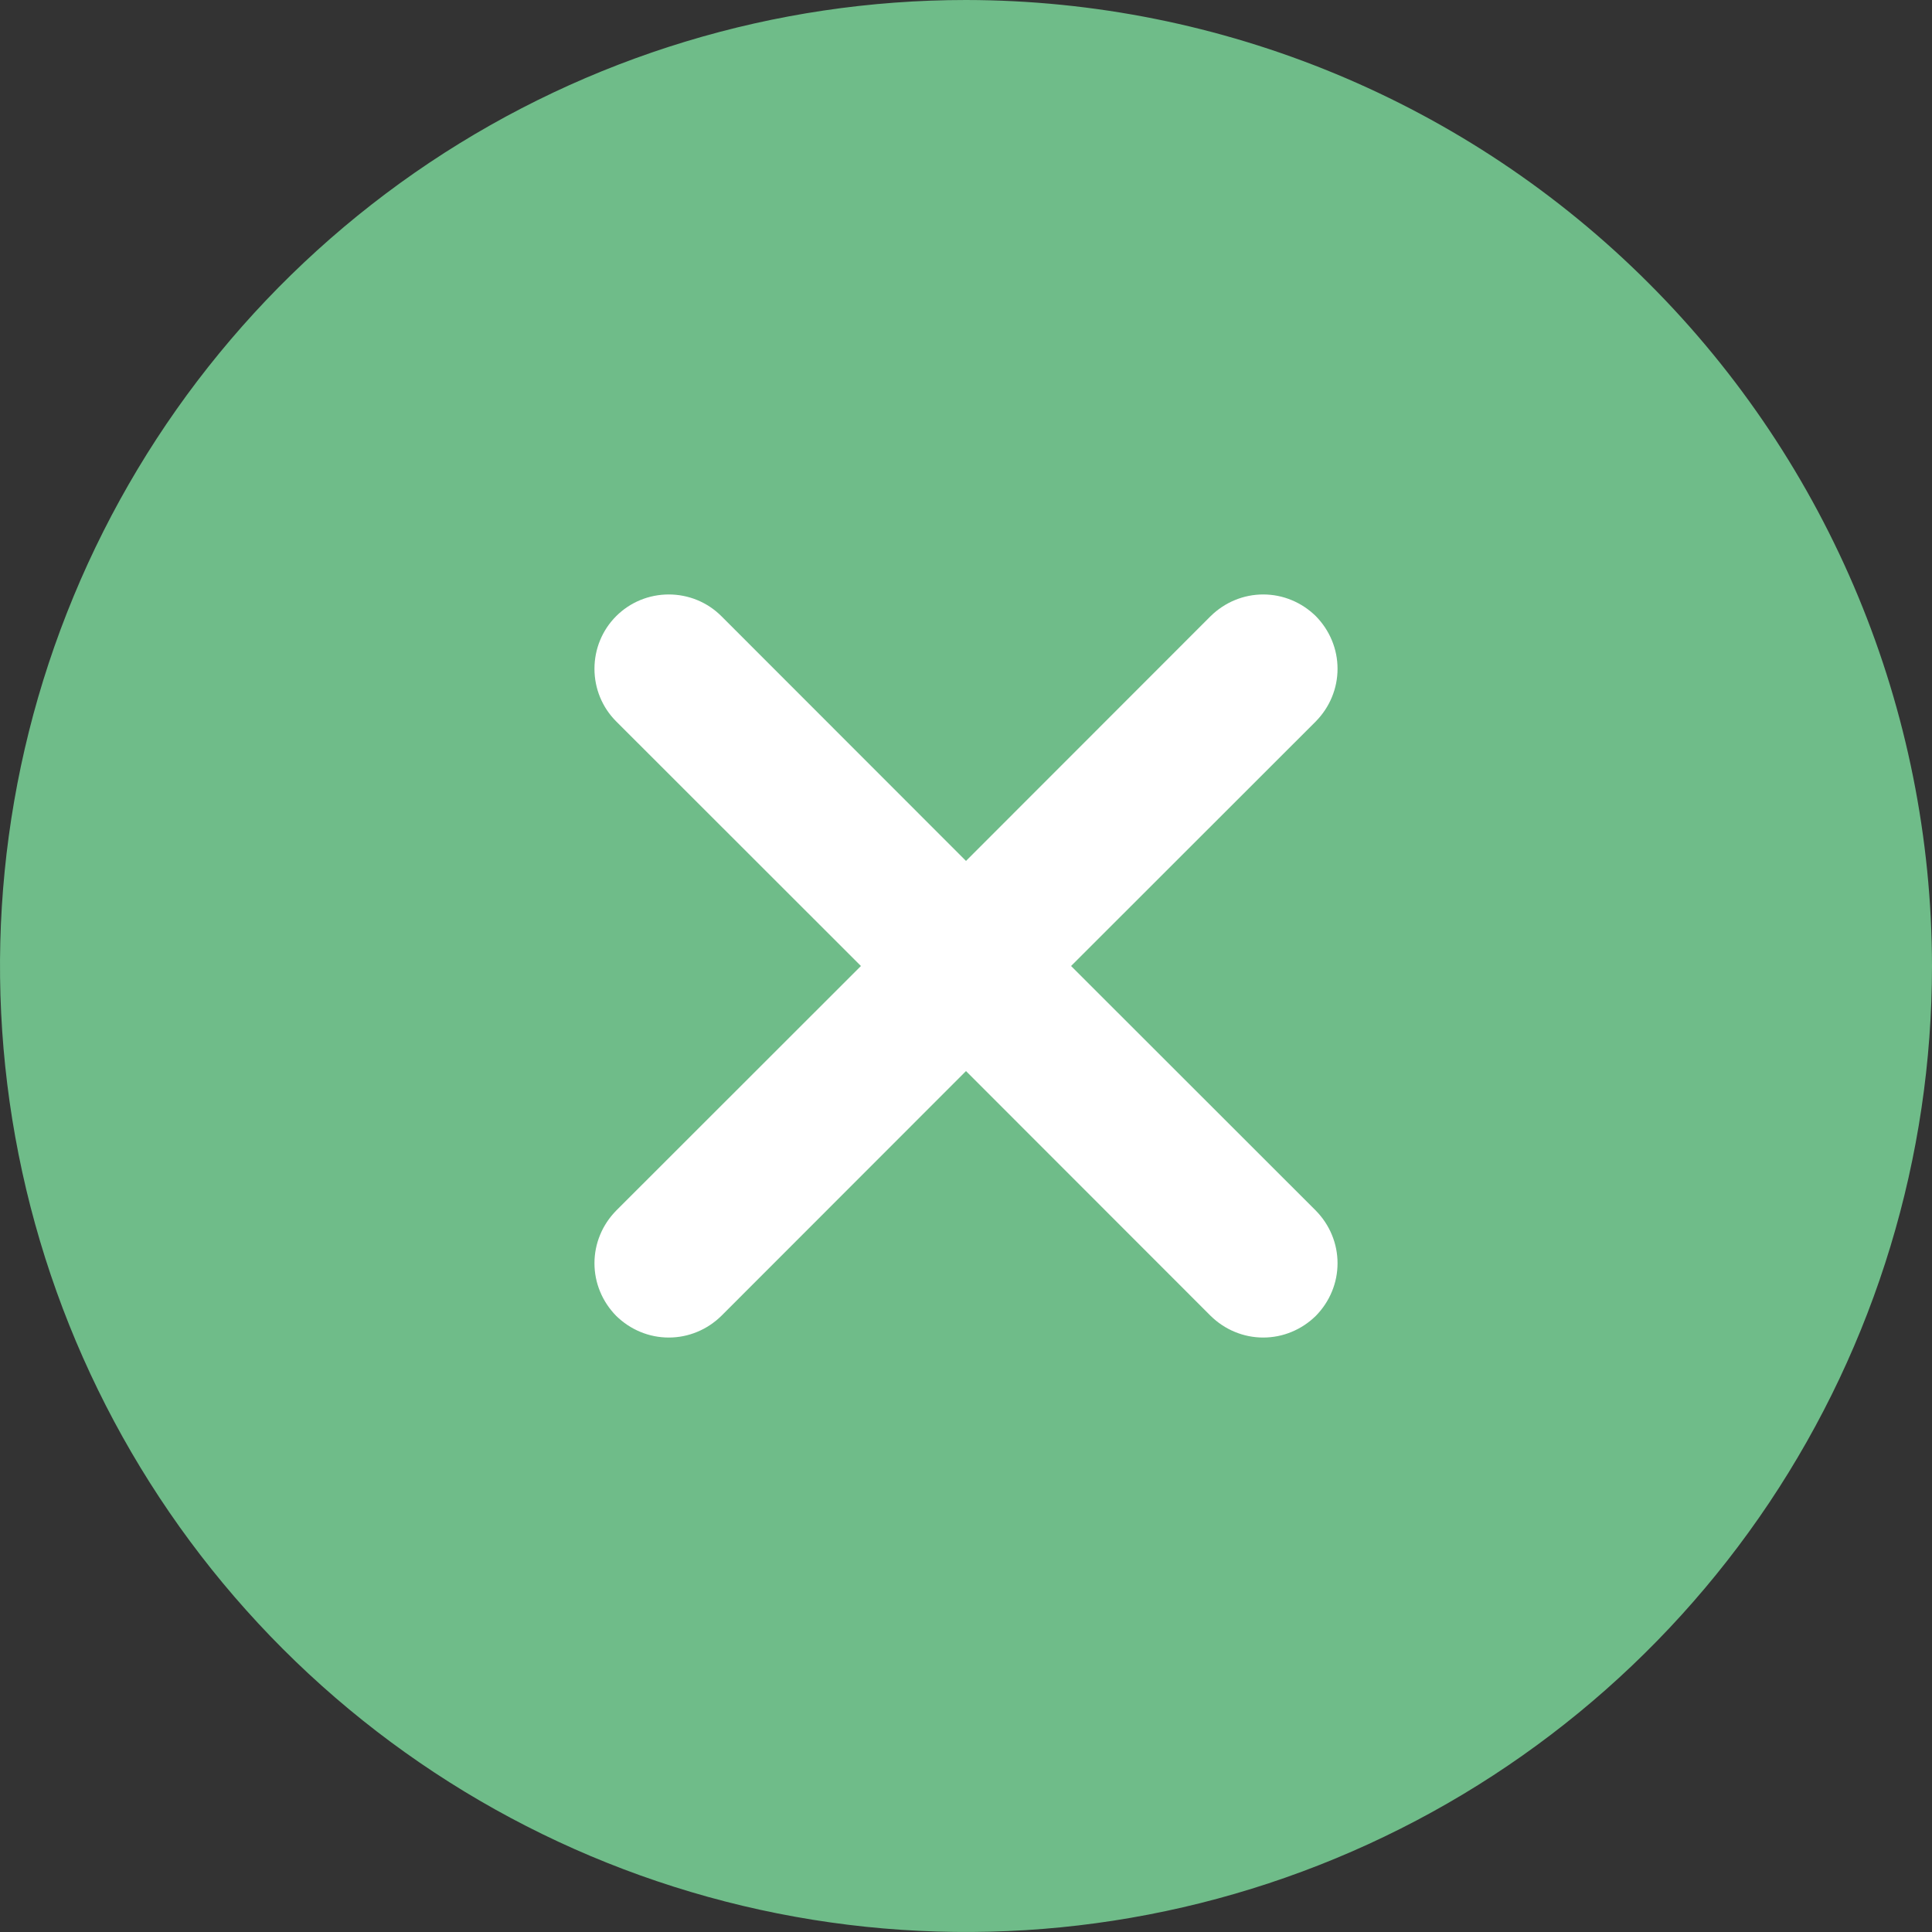 <svg width="13" height="13" viewBox="0 0 13 13" fill="none" xmlns="http://www.w3.org/2000/svg">
<rect x="0" y="0" width="13" height="13" fill="#333333" stroke="none"/>
<path d="M4.26 4.011C4.227 4.179 4.187 4.342 4.104 4.493C4.079 4.54 4.318 4.342 4.343 4.324C4.384 4.295 4.424 4.266 4.465 4.238C4.503 4.213 4.557 4.145 4.589 4.178C4.616 4.205 4.495 4.35 4.489 4.358C4.4 4.474 4.237 4.599 4.179 4.733C4.177 4.738 4.387 4.601 4.4 4.592C4.438 4.567 4.855 4.283 4.9 4.374C4.924 4.422 4.878 4.543 4.866 4.579C4.813 4.74 4.739 4.892 4.67 5.046C4.65 5.091 4.581 5.208 4.625 5.187C4.704 5.149 4.783 5.075 4.855 5.03C5.037 4.917 5.34 4.697 5.569 4.711C5.637 4.715 5.53 4.843 5.496 4.901C5.357 5.138 5.198 5.36 5.029 5.577C4.912 5.725 4.774 5.867 4.67 6.026C4.663 6.037 4.651 6.05 4.657 6.061C4.681 6.11 4.758 6.023 4.807 5.999C5.151 5.829 5.494 5.659 5.845 5.503C6.03 5.421 6.343 5.245 6.563 5.231C6.594 5.228 6.569 5.296 6.554 5.323C6.436 5.529 6.276 5.714 6.118 5.889C5.825 6.211 5.508 6.507 5.18 6.793C5.017 6.935 4.782 7.087 4.652 7.269C4.611 7.326 4.8 7.283 4.864 7.253C5.356 7.023 5.815 6.719 6.289 6.457C7.066 6.029 7.86 5.637 8.666 5.265C8.945 5.136 9.735 4.733 9.54 4.971C9.455 5.075 8.877 5.589 8.85 5.612C8.241 6.135 7.6 6.617 6.945 7.082C6.517 7.385 6.055 7.665 5.653 8.006C5.625 8.03 5.583 8.053 5.579 8.091C5.577 8.113 5.626 8.087 5.647 8.076C5.72 8.036 5.789 7.989 5.856 7.941C6.272 7.641 6.651 7.285 7.033 6.946C7.442 6.584 7.88 6.231 8.244 5.822C8.307 5.752 8.429 5.57 8.336 5.555C8.184 5.531 7.867 5.769 7.785 5.82C6.955 6.331 6.152 6.887 5.311 7.381C5.233 7.427 5.153 7.471 5.074 7.514C5.016 7.546 4.871 7.646 4.889 7.583C4.901 7.542 4.932 7.509 4.957 7.474C5.031 7.37 5.439 6.843 5.468 6.806C5.908 6.25 6.363 5.708 6.833 5.176C6.947 5.047 7.063 4.918 7.18 4.791C7.237 4.729 7.295 4.668 7.353 4.607C7.369 4.591 7.398 4.539 7.403 4.561C7.409 4.587 7.373 4.605 7.358 4.626C7.128 4.953 7.419 4.535 7.086 5.012C6.836 5.37 6.589 5.731 6.332 6.085C6.102 6.402 6.081 6.423 5.863 6.714C5.826 6.763 5.788 6.812 5.753 6.863C5.698 6.942 5.731 6.914 5.784 6.868C6.05 6.642 6.298 6.398 6.566 6.175C7.167 5.678 7.793 5.218 8.449 4.796C8.77 4.591 9.115 4.366 9.466 4.207C9.48 4.2 9.502 4.186 9.512 4.198C9.553 4.249 9.432 4.302 9.385 4.348C8.537 5.176 7.532 5.861 6.517 6.464C6.055 6.738 5.804 6.87 5.348 7.104C5.216 7.172 4.816 7.356 4.959 7.318C5.084 7.285 5.224 7.206 5.358 7.219C5.512 7.235 5.339 7.484 5.32 7.517C5.046 7.972 4.67 8.362 4.316 8.754C4.301 8.772 4.182 8.86 4.26 8.86" stroke="white" stroke-width="3" stroke-linecap="round"/>
<path d="M7.993 7.521C7.993 7.886 7.99 8.445 8.312 8.693C8.56 8.882 8.556 8.399 8.514 8.281C8.329 7.752 7.452 7.76 7.068 8.035C6.961 8.112 6.746 8.322 6.873 8.47C7.002 8.621 7.255 8.561 7.419 8.531C7.598 8.499 7.815 8.464 7.962 8.345C8.16 8.185 8.023 7.927 7.881 7.778C7.678 7.566 7.389 7.464 7.098 7.465C6.829 7.465 6.254 7.593 6.463 7.989C6.694 8.428 7.312 8.601 7.754 8.69C7.818 8.703 9.011 8.911 8.954 8.624C8.935 8.531 8.782 8.382 8.728 8.34C8.459 8.124 8.13 7.984 7.8 7.894C7.332 7.767 6.851 7.747 6.37 7.724" stroke="white" stroke-width="3" stroke-linecap="round"/>
<path d="M8.196 3.808C7.674 3.838 7.149 3.88 6.634 3.97" stroke="white" stroke-width="3" stroke-linecap="round"/>
<path d="M6.5 0C5.214 0 3.958 0.381 2.889 1.095C1.82 1.81 0.987 2.825 0.495 4.013C0.003 5.2 -0.126 6.507 0.125 7.768C0.376 9.029 0.995 10.187 1.904 11.096C2.813 12.005 3.971 12.624 5.232 12.875C6.493 13.126 7.8 12.997 8.987 12.505C10.175 12.013 11.19 11.18 11.905 10.111C12.619 9.042 13 7.786 13 6.5C12.998 4.777 12.313 3.124 11.094 1.906C9.876 0.687 8.223 0.002 6.5 0ZM8.854 8.146C8.9 8.193 8.937 8.248 8.962 8.309C8.987 8.369 9 8.434 9 8.5C9 8.566 8.987 8.631 8.962 8.691C8.937 8.752 8.9 8.807 8.854 8.854C8.807 8.9 8.752 8.937 8.691 8.962C8.631 8.987 8.566 9 8.5 9C8.434 9 8.369 8.987 8.309 8.962C8.248 8.937 8.193 8.9 8.146 8.854L6.5 7.207L4.854 8.854C4.807 8.9 4.752 8.937 4.691 8.962C4.631 8.987 4.566 9 4.5 9C4.434 9 4.369 8.987 4.309 8.962C4.248 8.937 4.193 8.9 4.146 8.854C4.1 8.807 4.063 8.752 4.038 8.691C4.013 8.631 4 8.566 4 8.5C4 8.434 4.013 8.369 4.038 8.309C4.063 8.248 4.1 8.193 4.146 8.146L5.793 6.5L4.146 4.854C4.052 4.76 4 4.633 4 4.5C4 4.367 4.052 4.24 4.146 4.146C4.24 4.052 4.367 4 4.5 4C4.633 4 4.76 4.052 4.854 4.146L6.5 5.793L8.146 4.146C8.193 4.1 8.248 4.063 8.309 4.038C8.369 4.013 8.434 4 8.5 4C8.566 4 8.631 4.013 8.691 4.038C8.752 4.063 8.807 4.1 8.854 4.146C8.9 4.193 8.937 4.248 8.962 4.309C8.987 4.369 9 4.434 9 4.5C9 4.566 8.987 4.631 8.962 4.691C8.937 4.752 8.9 4.807 8.854 4.854L7.207 6.5L8.854 8.146Z" fill="#6FBC89"/>
</svg>
